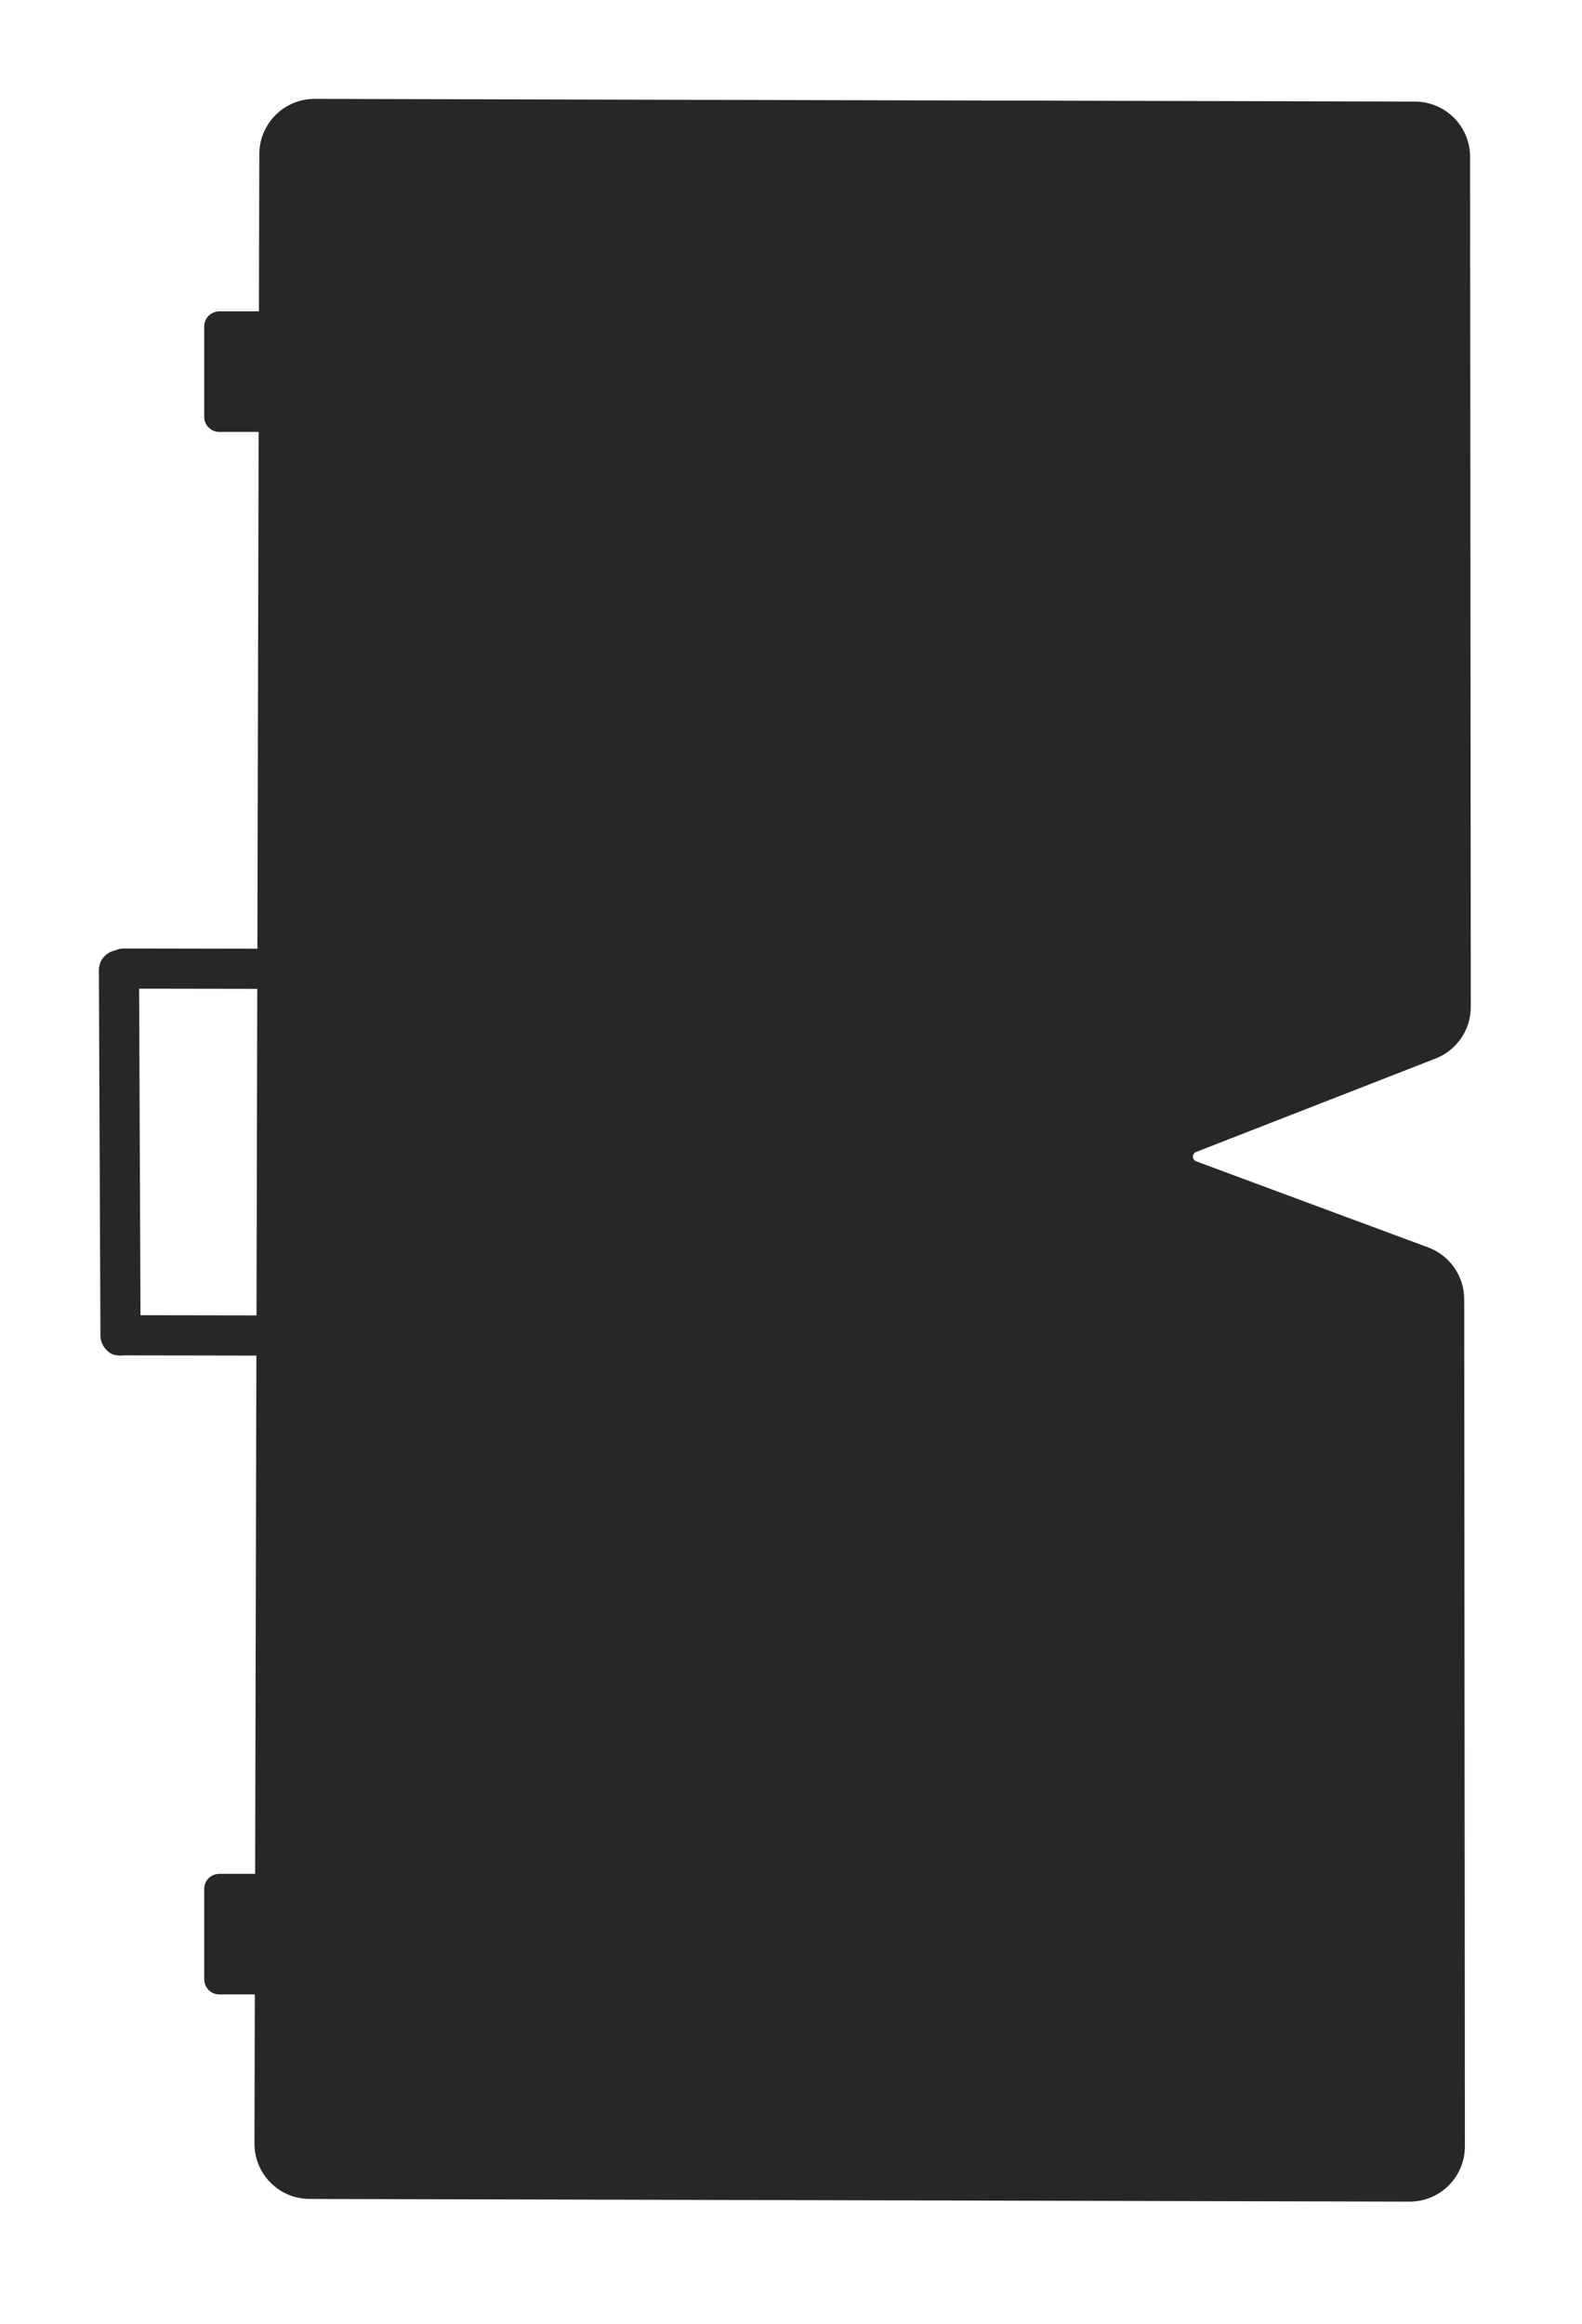 <svg width="64" height="94" viewBox="0 0 64 94" fill="none" xmlns="http://www.w3.org/2000/svg">
<g filter="url(#filter0_d_94_444)">
<path fill-rule="evenodd" clip-rule="evenodd" d="M4.663 34.443C4.769 34.393 4.888 34.365 5.013 34.365L10.412 34.374L10.463 13.471H8.872C8.535 13.471 8.262 13.198 8.262 12.861V9.204C8.262 8.867 8.535 8.594 8.872 8.594H10.475L10.491 2.23C10.494 0.995 11.497 -0.003 12.732 7.62939e-06L57.243 0.109C58.475 0.112 59.472 1.111 59.473 2.342L59.501 36.732C59.501 37.653 58.936 38.481 58.078 38.816L48.389 42.596C48.215 42.663 48.217 42.91 48.392 42.975L57.777 46.457C58.653 46.782 59.234 47.617 59.235 48.551L59.262 82.817C59.263 84.054 58.259 85.057 57.022 85.054L12.524 84.945C11.29 84.942 10.291 83.939 10.294 82.704L10.309 76.672H8.872C8.535 76.672 8.262 76.399 8.262 76.062V72.404C8.262 72.068 8.535 71.795 8.872 71.795H10.321L10.372 50.832L4.996 50.823C4.957 50.829 4.918 50.832 4.879 50.832C4.834 50.832 4.79 50.828 4.747 50.822C4.571 50.813 4.414 50.729 4.308 50.601C4.158 50.455 4.064 50.25 4.063 50.023L4 35.245C3.998 34.847 4.284 34.514 4.663 34.443ZM5.684 49.199L5.628 35.991L10.408 35.999L10.376 49.207L5.684 49.199Z" fill="#272727"/>
</g>
<defs>
<filter id="filter0_d_94_444" x="0" y="0" width="63.501" height="93.054" filterUnits="userSpaceOnUse" color-interpolation-filters="sRGB">
<feFlood flood-opacity="0" result="BackgroundImageFix"/>
<feColorMatrix in="SourceAlpha" type="matrix" values="0 0 0 0 0 0 0 0 0 0 0 0 0 0 0 0 0 0 127 0" result="hardAlpha"/>
<feOffset dy="4"/>
<feGaussianBlur stdDeviation="2"/>
<feComposite in2="hardAlpha" operator="out"/>
<feColorMatrix type="matrix" values="0 0 0 0 0 0 0 0 0 0 0 0 0 0 0 0 0 0 0.25 0"/>
<feBlend mode="normal" in2="BackgroundImageFix" result="effect1_dropShadow_94_444"/>
<feBlend mode="normal" in="SourceGraphic" in2="effect1_dropShadow_94_444" result="shape"/>
</filter>
</defs>
</svg>
